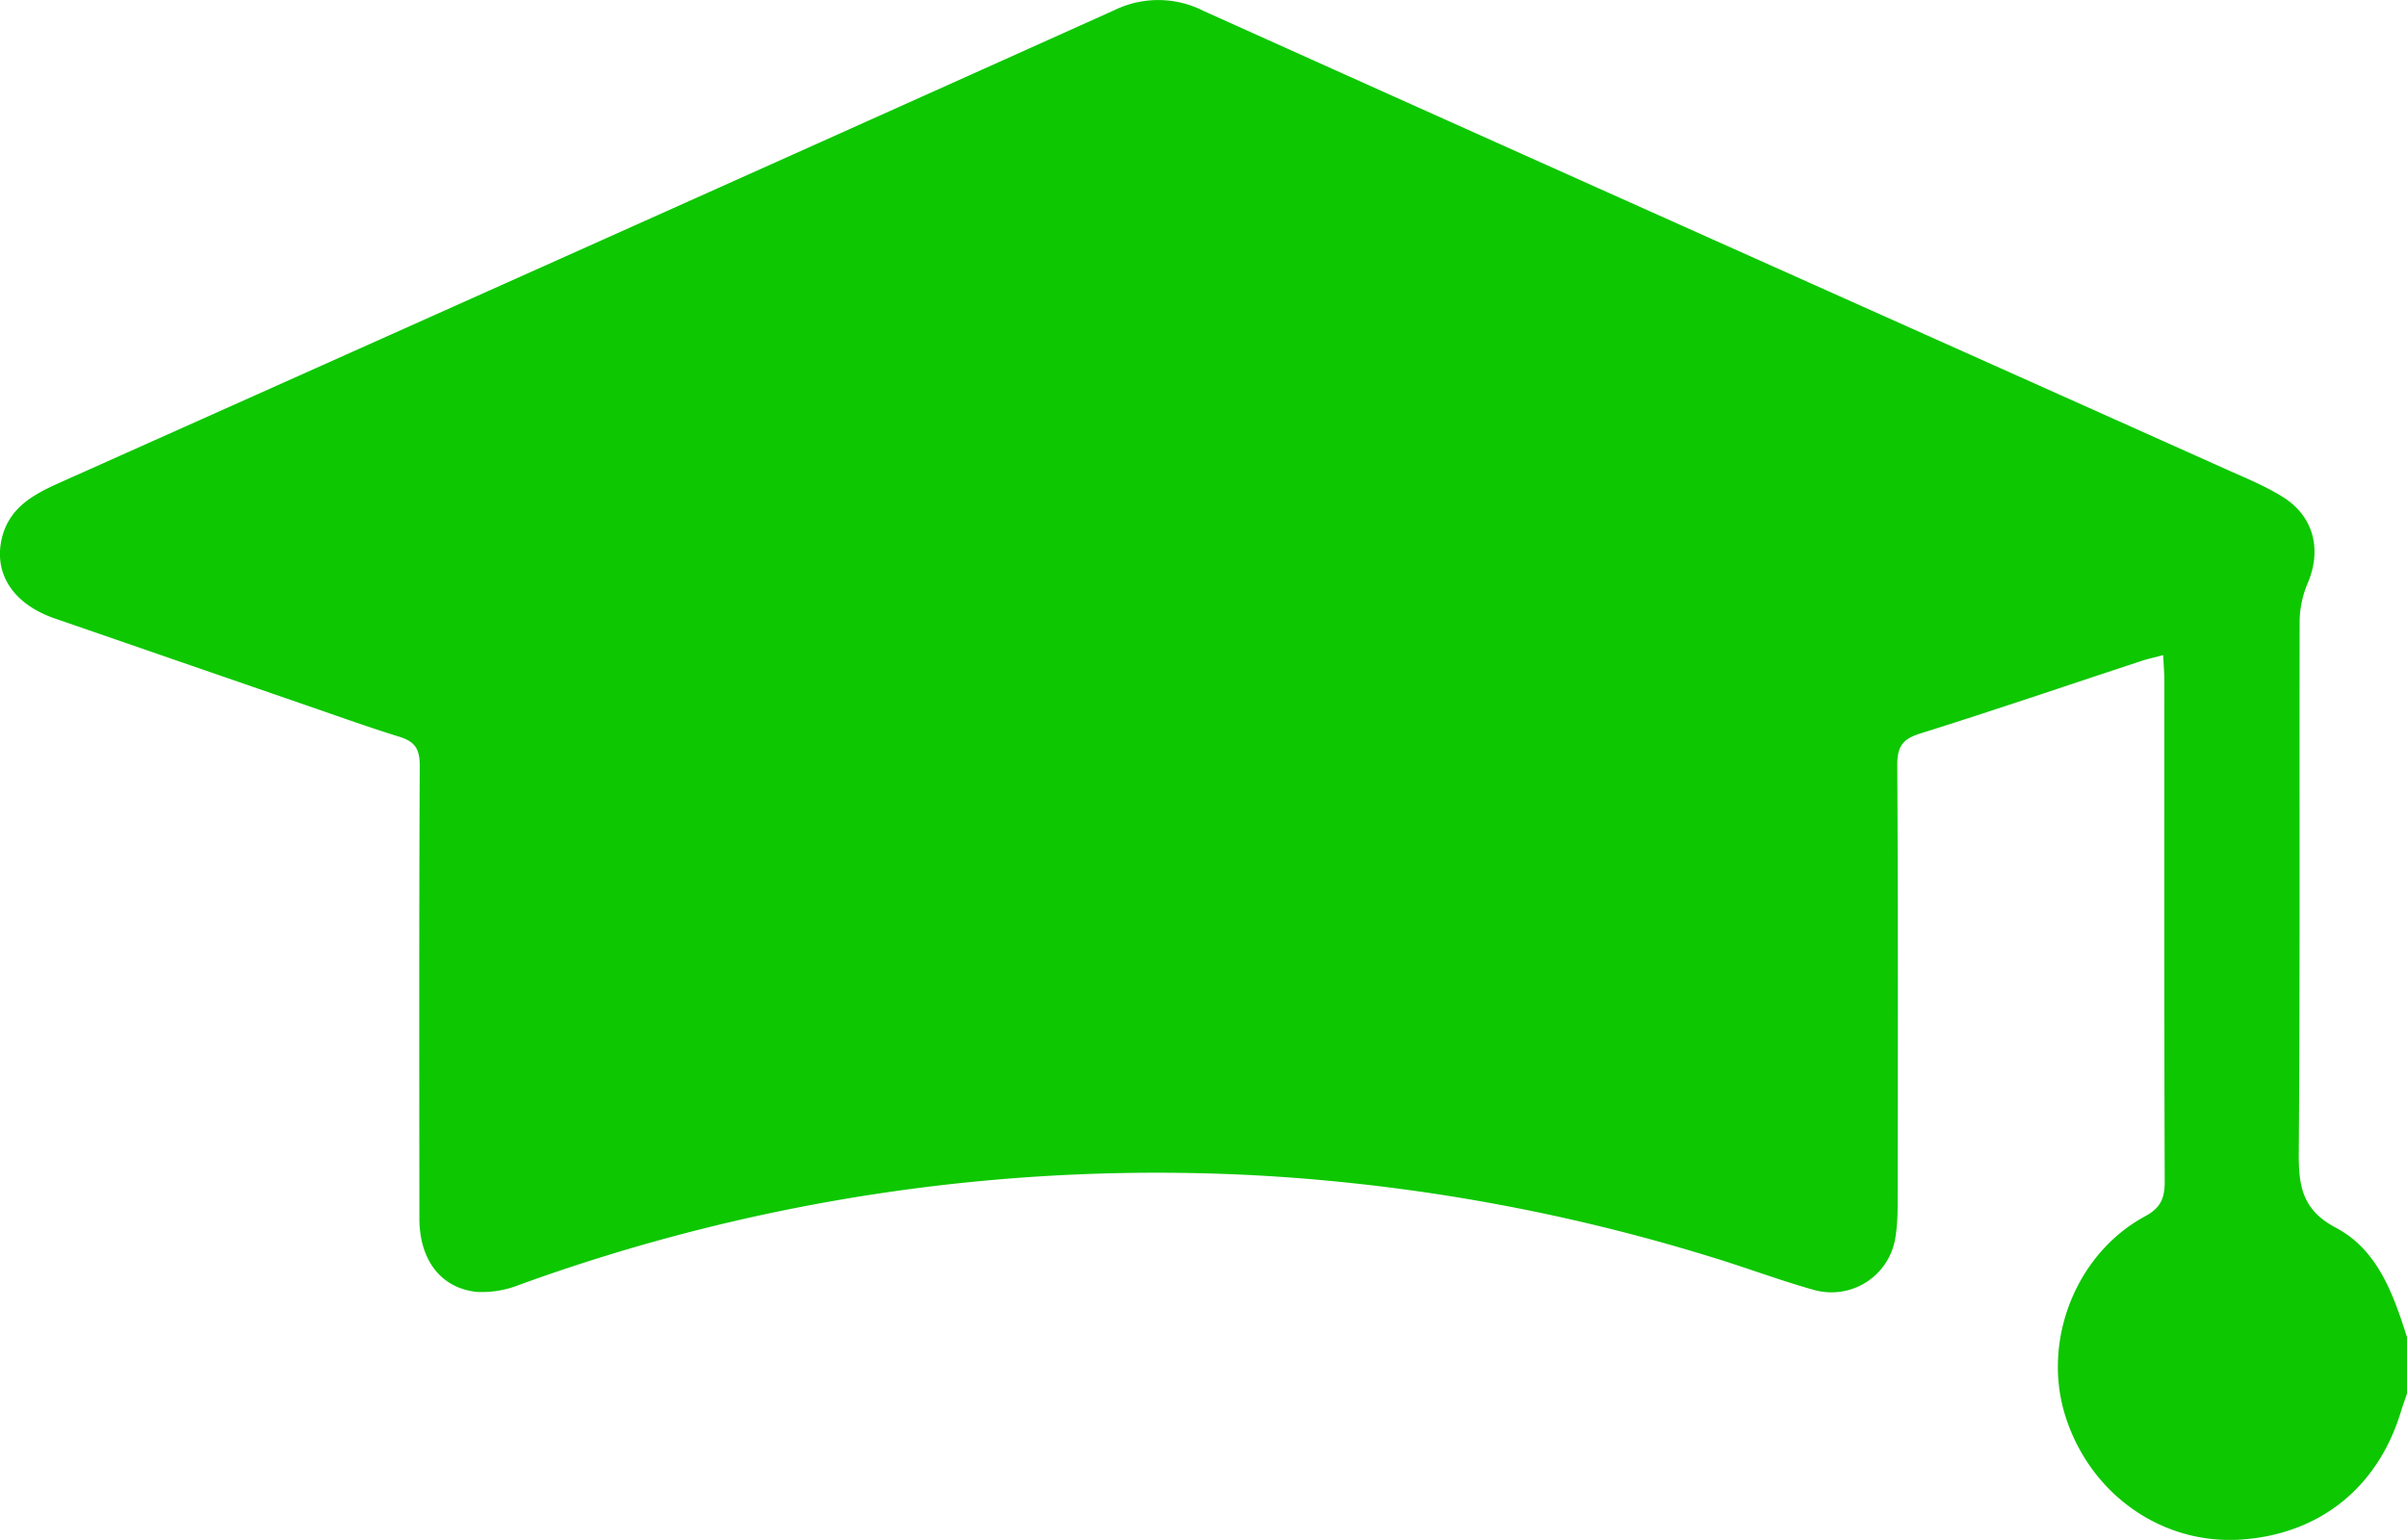 <svg xmlns="http://www.w3.org/2000/svg" width="20.088" height="12.855" viewBox="6.158 9.774 20.088 12.855"><path d="M26.246 20.937v.47c-.018.054-.038.109-.055.165-.195.627-.681 1.012-1.333 1.055-.668.043-1.271-.39-1.47-1.054-.184-.621.1-1.336.672-1.645.132-.071.164-.153.164-.291-.005-1.392-.003-2.783-.003-4.174 0-.069-.006-.137-.01-.22-.08.022-.137.033-.191.052-.613.202-1.223.41-1.838.603-.145.045-.19.108-.19.26.007 1.226.005 2.455.003 3.682 0 .091-.005.184-.02.273a.54.54 0 0 1-.67.432c-.288-.08-.57-.187-.855-.274a15.845 15.845 0 0 0-3.724-.68 15.59 15.59 0 0 0-6.231.908.843.843 0 0 1-.361.06c-.301-.034-.476-.27-.476-.615-.001-1.26-.003-2.52.003-3.78 0-.137-.04-.198-.166-.238-.28-.087-.556-.187-.833-.282l-2.05-.708c-.35-.122-.514-.382-.435-.683.064-.24.255-.348.463-.442 2.94-1.315 5.88-2.63 8.818-3.952a.835.835 0 0 1 .746.007c2.841 1.28 5.687 2.55 8.531 3.825.16.072.325.138.473.231.259.16.327.438.212.714a.842.842 0 0 0-.07.317c-.003 1.476.004 2.952-.007 4.428-.003.283.02.49.312.644.346.183.477.553.591.912Z" fill="#0dc700" fill-rule="evenodd" data-name="Path 173"/></svg>